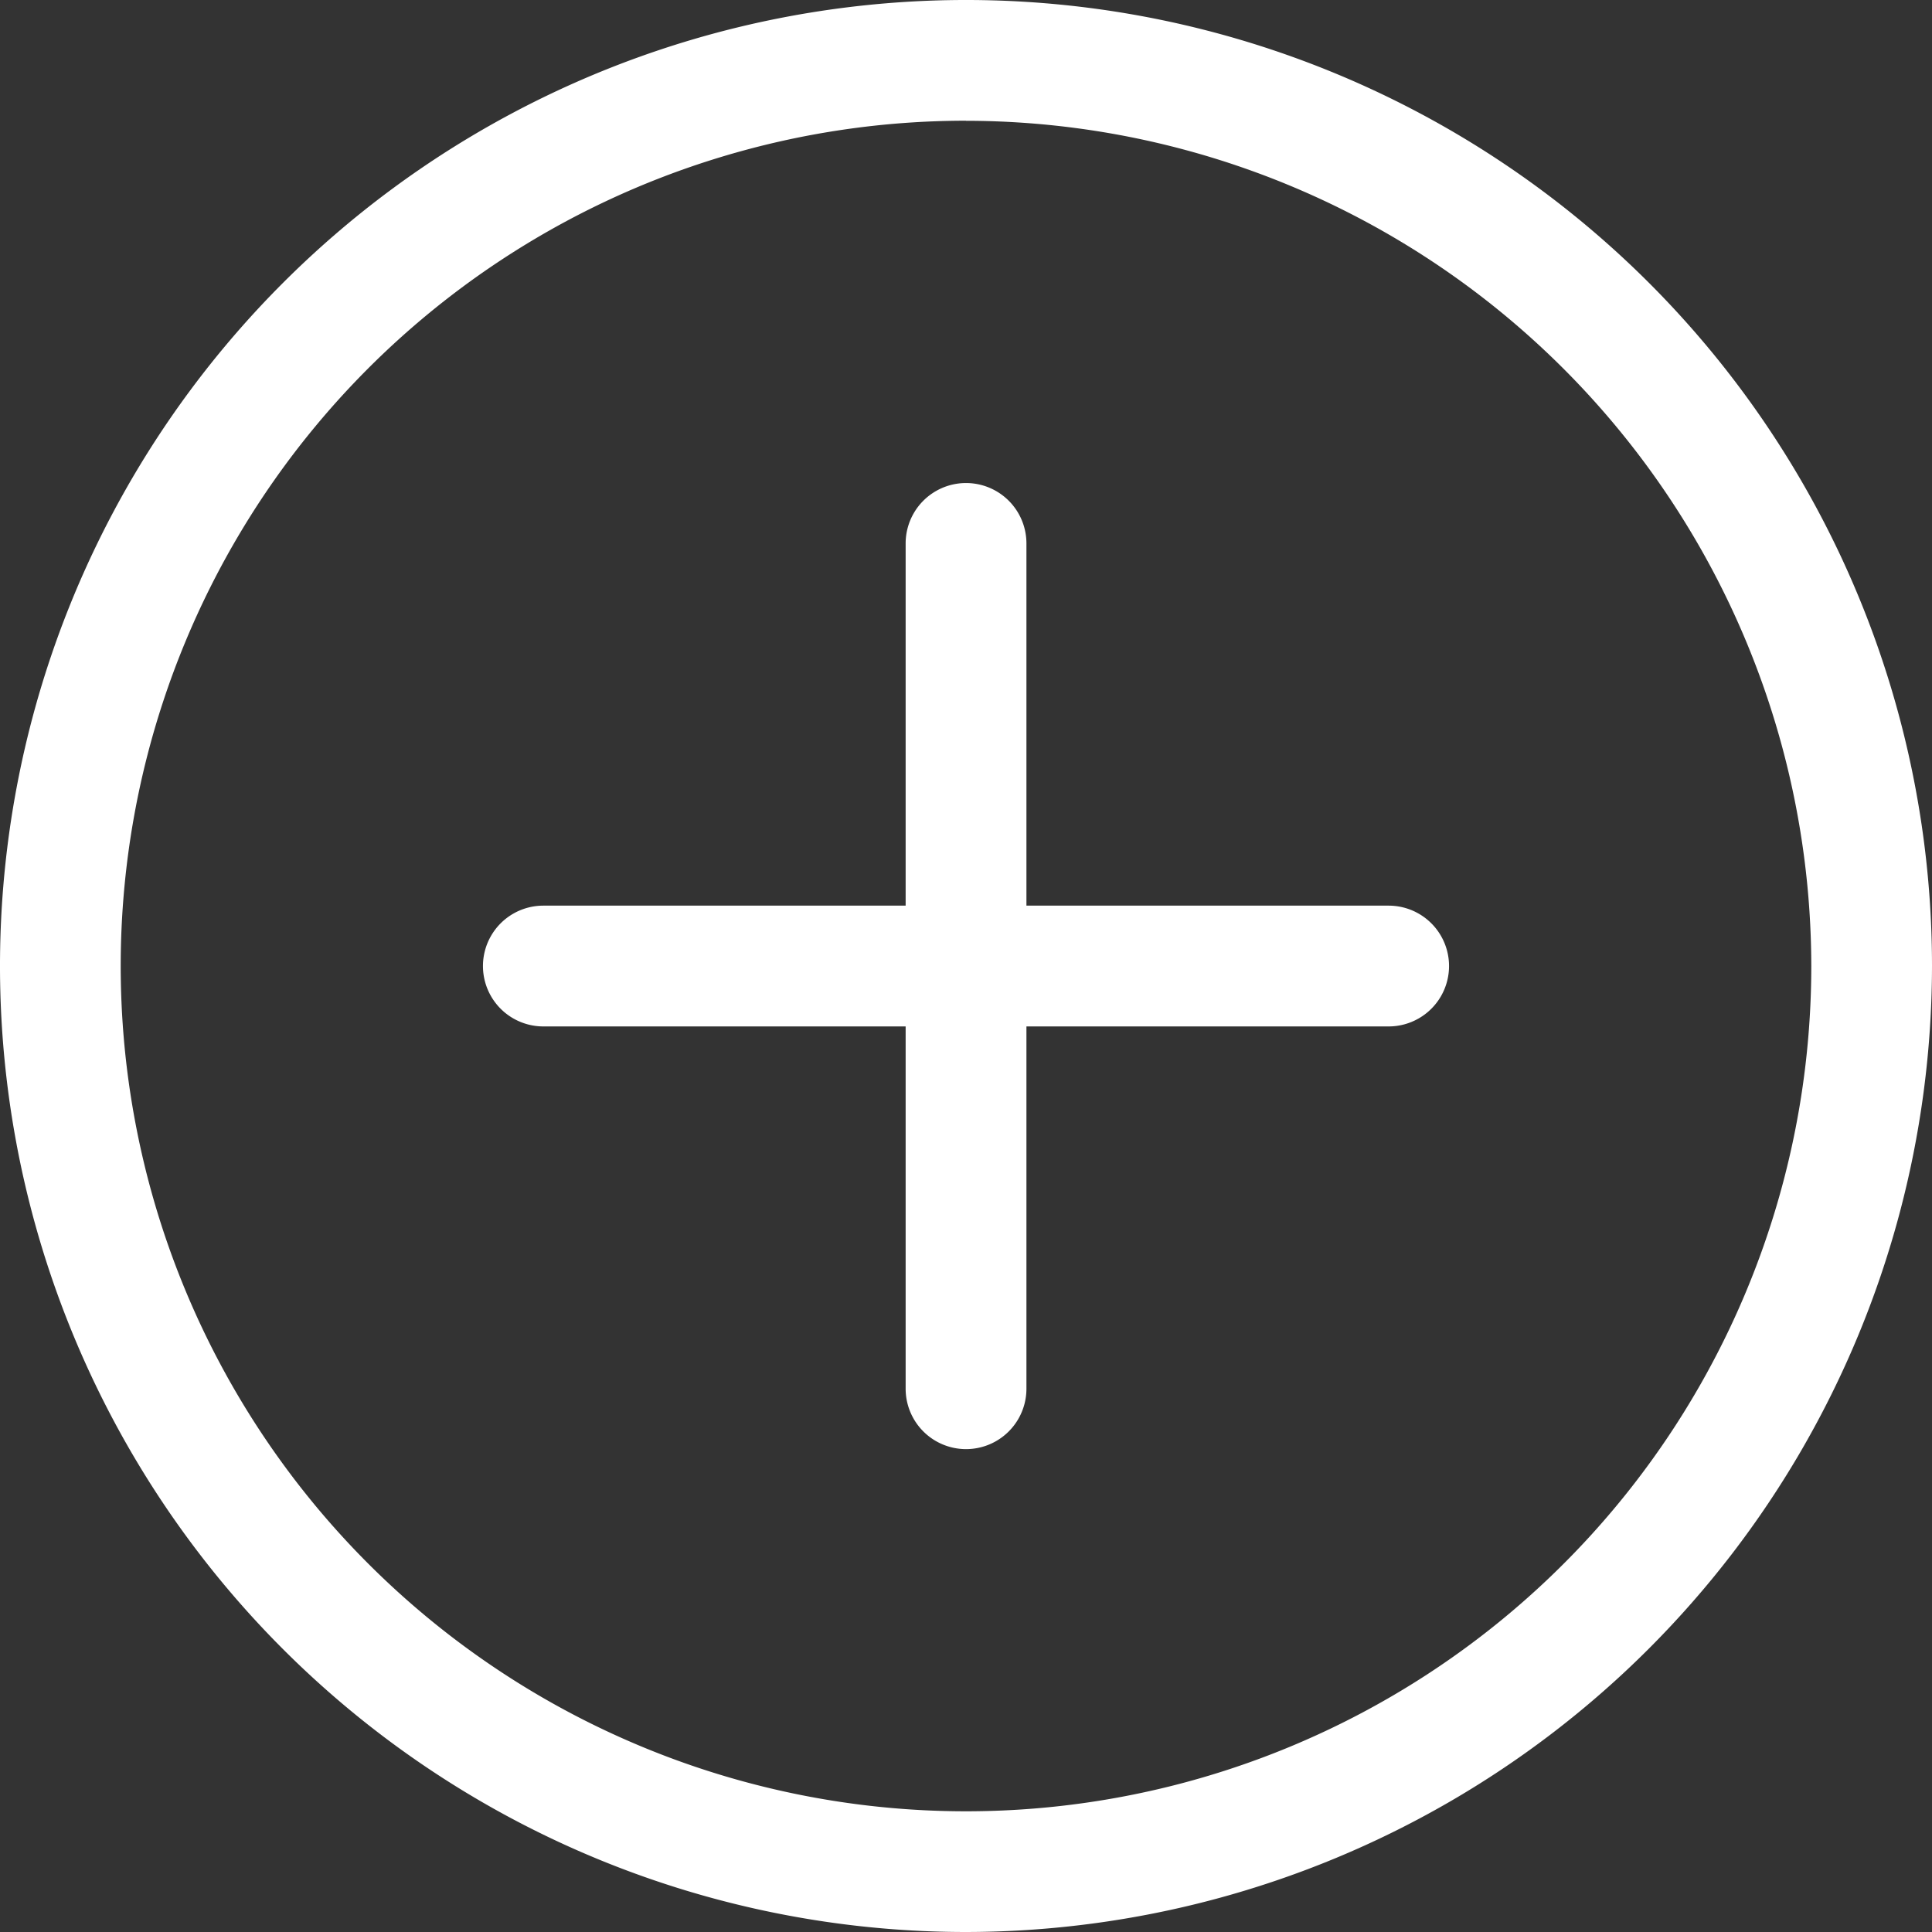 <svg id="plus" xmlns="http://www.w3.org/2000/svg" width="25.288" height="25.288" viewBox="0 0 25.288 25.288">
  <rect x="0" y="0" width="25.288" height="25.288" fill="#333333" stroke="none"/>
  <path id="Tracé_263" data-name="Tracé 263" d="M12.644,25.288A12.644,12.644,0,1,1,25.288,12.644,12.658,12.658,0,0,1,12.644,25.288Zm0-23.708A11.064,11.064,0,1,0,23.708,12.644,11.076,11.076,0,0,0,12.644,1.581Zm0,0" fill="#fff"/>
  <path id="Tracé_264" data-name="Tracé 264" d="M139.854,241.581H128.79a.79.79,0,0,1,0-1.581h11.064a.79.79,0,0,1,0,1.581Zm0,0" transform="translate(-121.678 -228.146)" fill="#fff"/>
  <path id="Tracé_274" data-name="Tracé 274" d="M139.854,241.581H128.79a.79.79,0,0,1,0-1.581h11.064a.79.79,0,0,1,0,1.581Zm0,0" transform="translate(-228.146 146.967) rotate(-90)" fill="#fff"/>
</svg>
